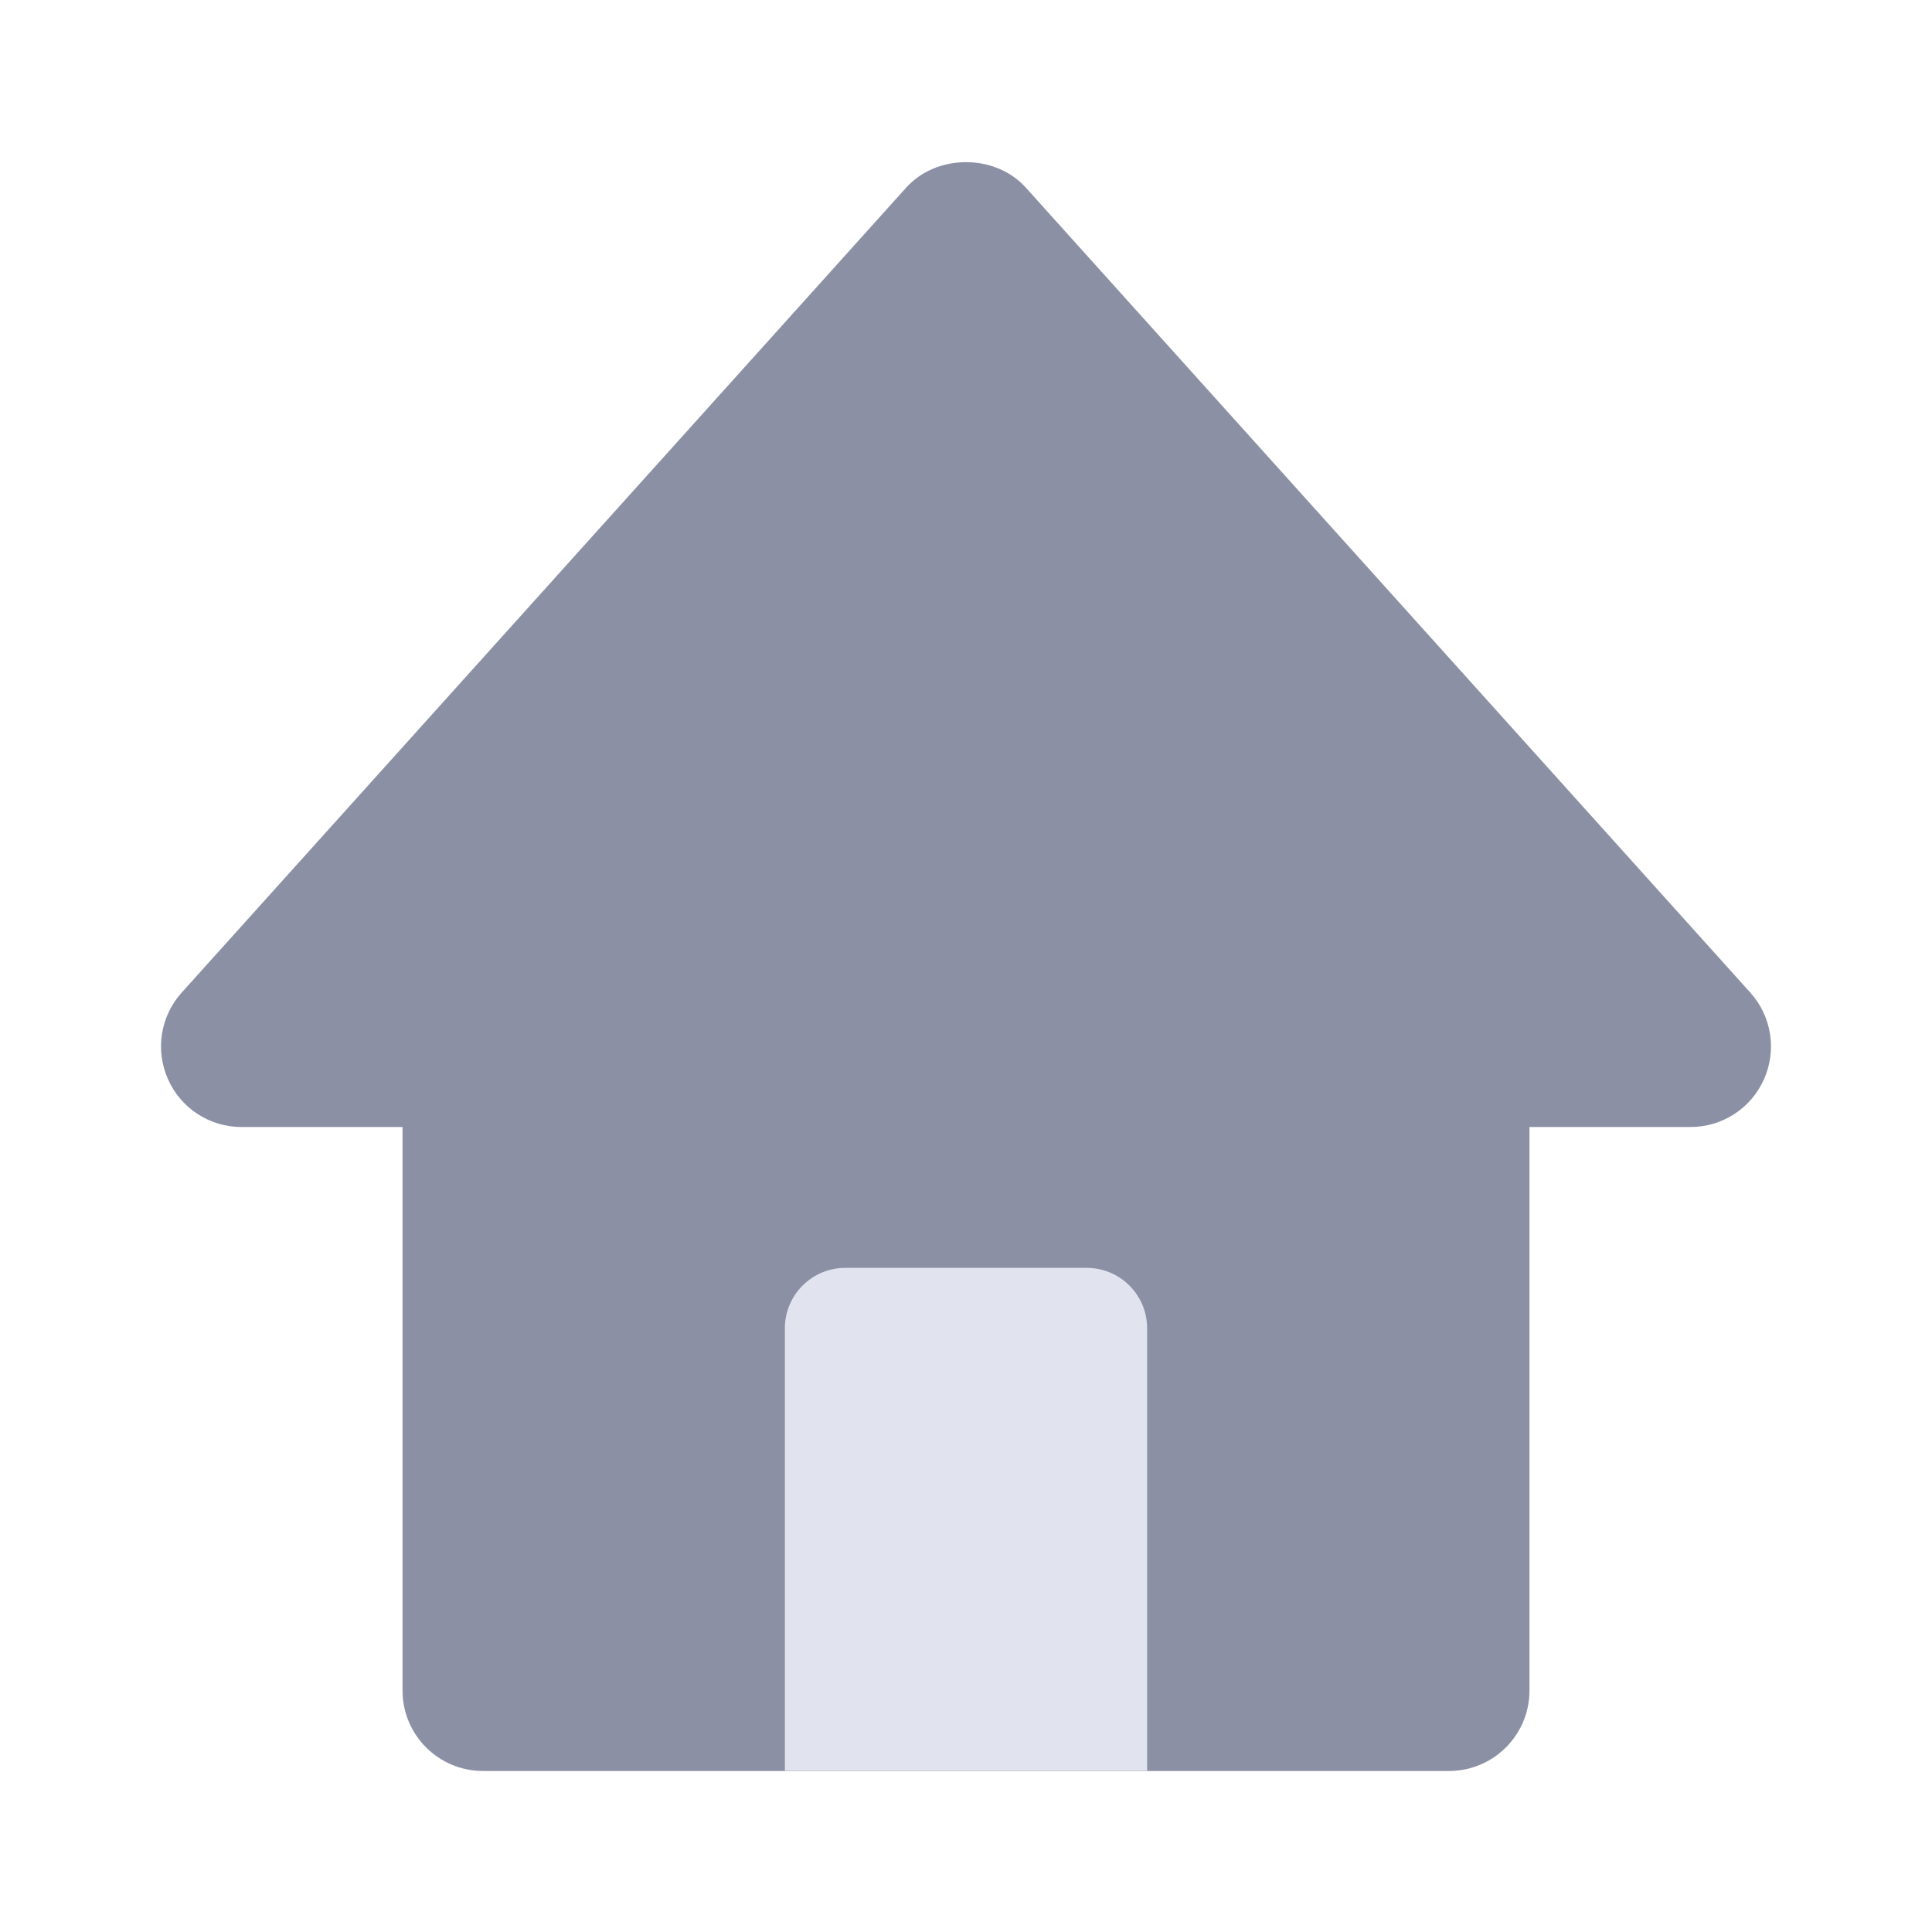 <svg width="32" height="32" viewBox="0 0 32 32" fill="none" xmlns="http://www.w3.org/2000/svg">
<path d="M16.991 3.108L28.991 16.441C29.344 16.833 29.432 17.395 29.217 17.876C29.004 18.357 28.527 18.667 28 18.667H25.333V28C25.333 28.736 24.737 29.333 24 29.333H8C7.263 29.333 6.667 28.736 6.667 28V18.667H4C3.473 18.667 2.996 18.357 2.783 17.876C2.568 17.395 2.656 16.832 3.009 16.441L15.009 3.108C15.515 2.545 16.485 2.545 16.991 3.108Z" fill="#8C90A5"/>
<path d="M13 22C13 21.448 13.448 21 14 21H18C18.552 21 19 21.448 19 22V29.33H13V22Z" fill="#E1E3EE"/>
</svg>
